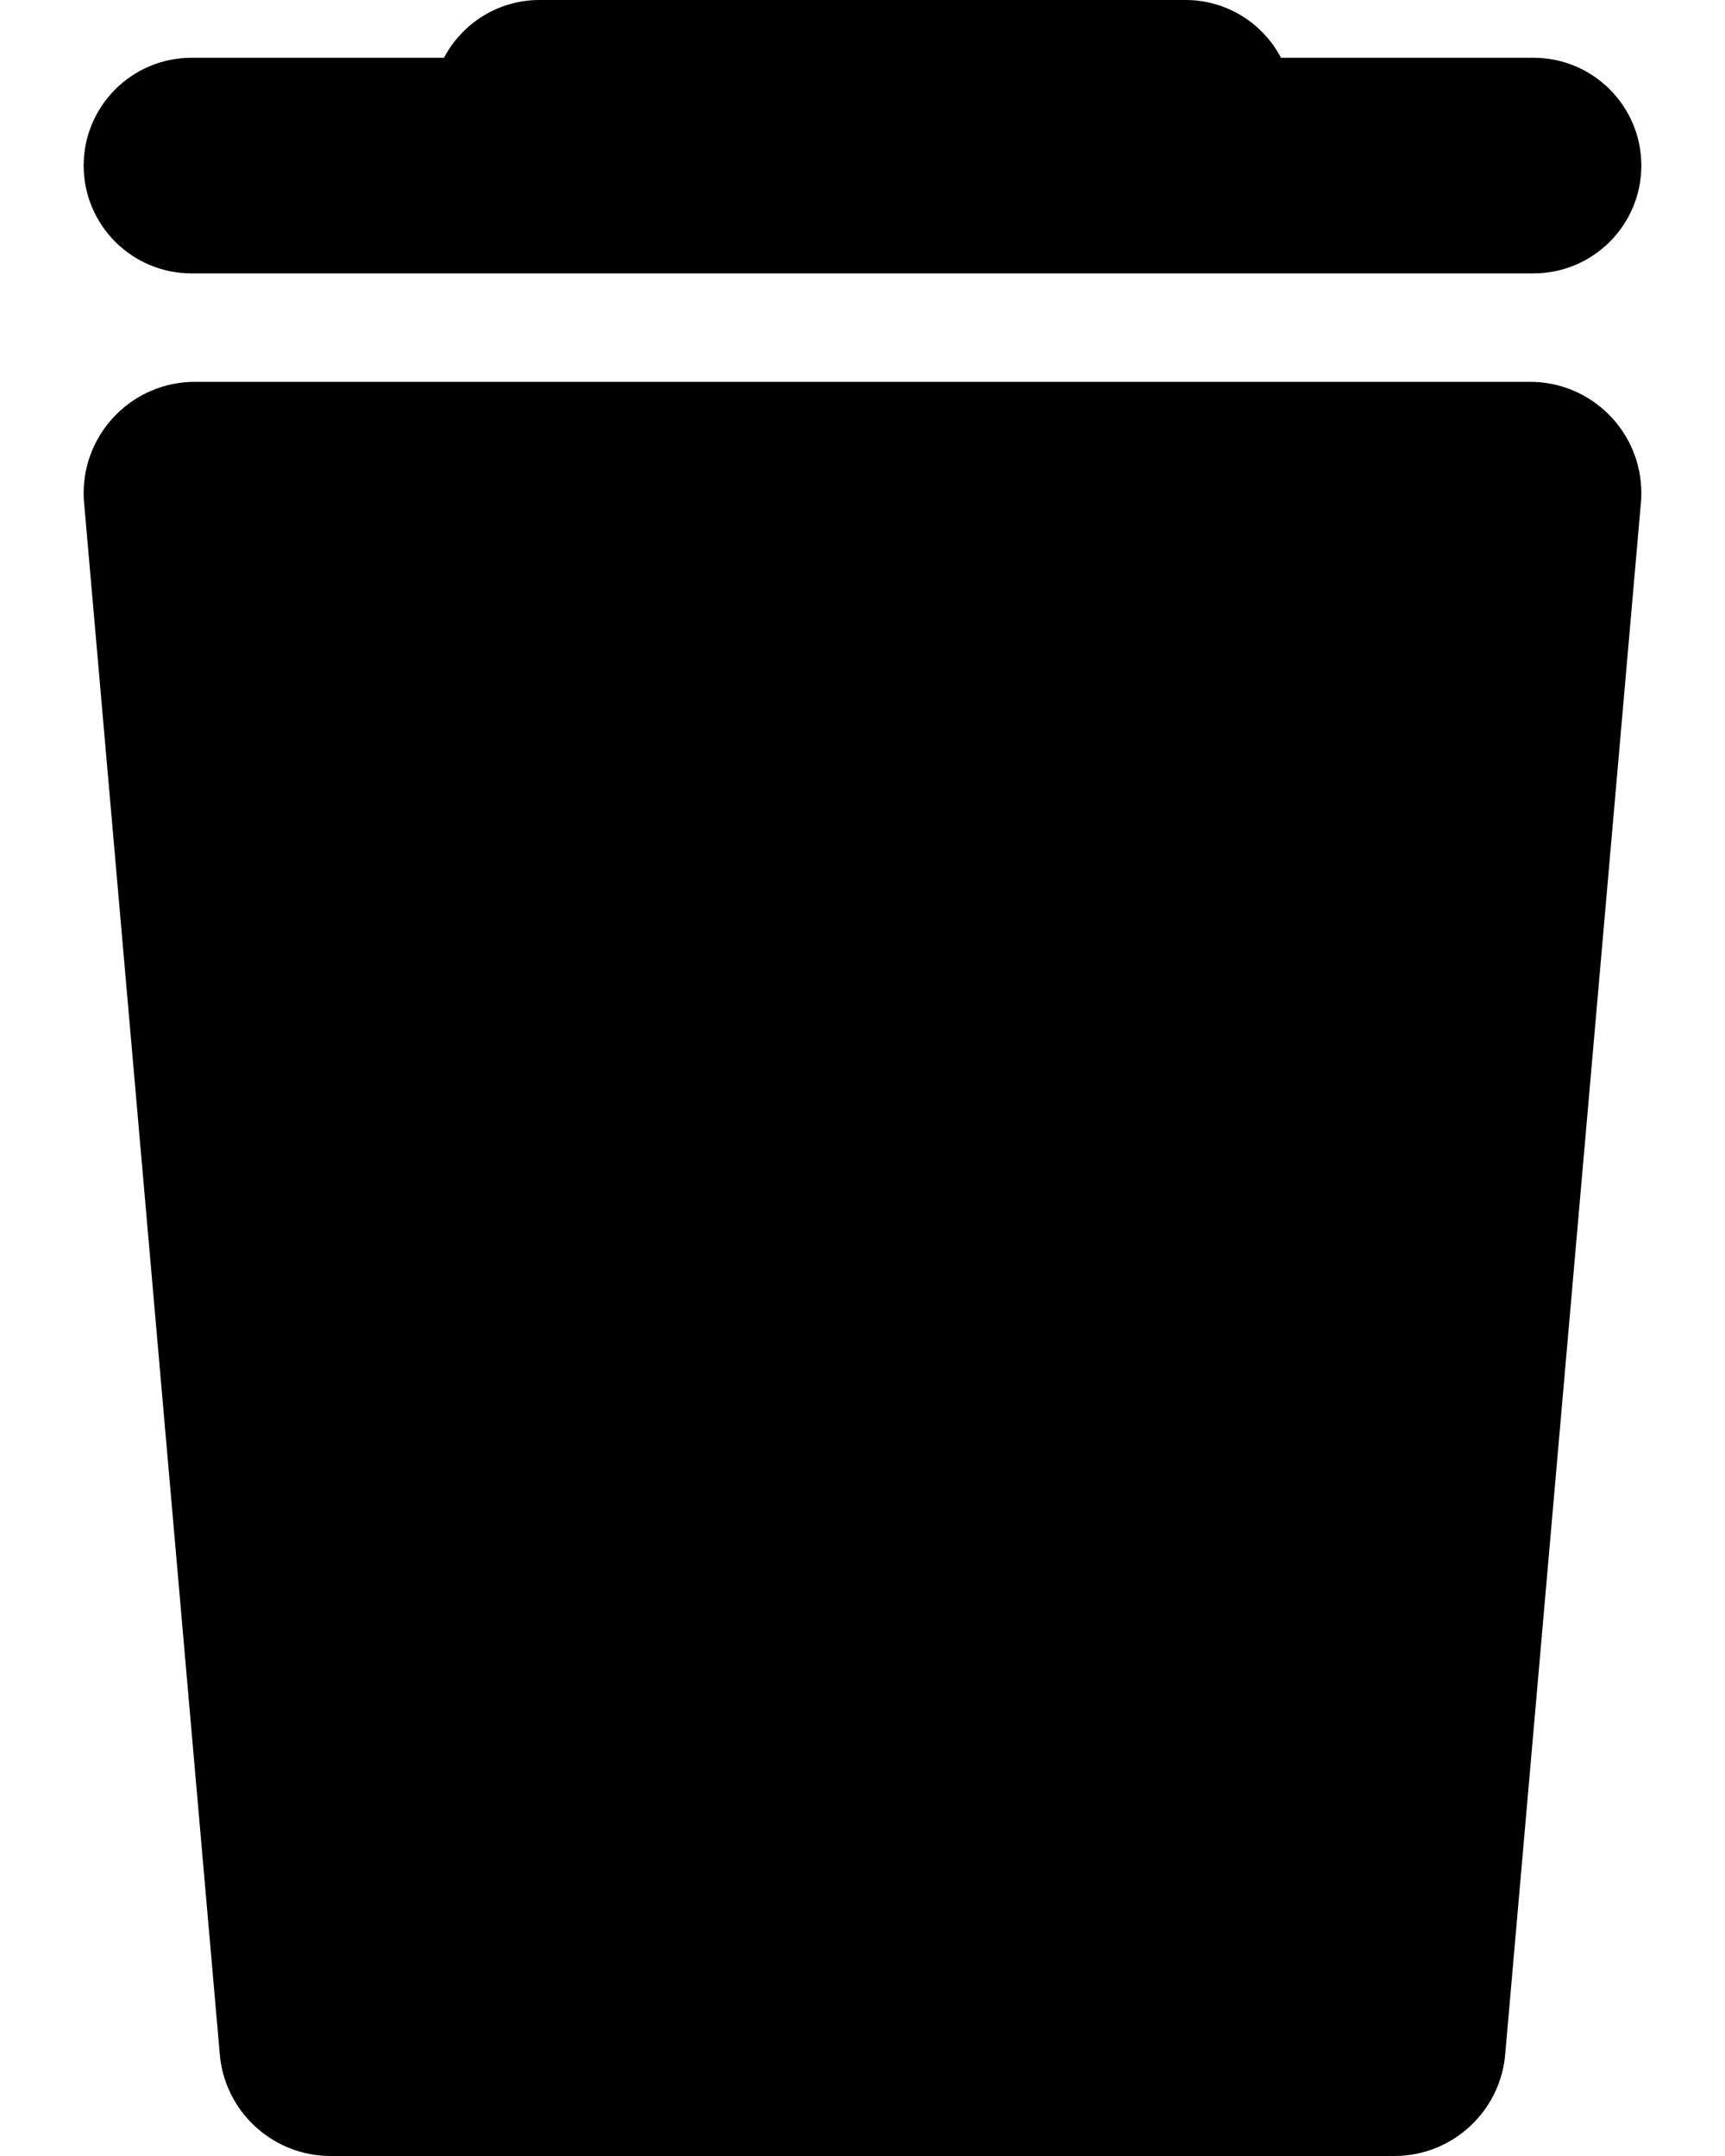 <?xml version="1.0" encoding="UTF-8" standalone="no"?><!DOCTYPE svg PUBLIC "-//W3C//DTD SVG 1.1//EN" "http://www.w3.org/Graphics/SVG/1.1/DTD/svg11.dtd"><svg width="100%" height="100%" viewBox="0 0 16 20" version="1.1" xmlns="http://www.w3.org/2000/svg" xmlns:xlink="http://www.w3.org/1999/xlink" xml:space="preserve" xmlns:serif="http://www.serif.com/" style="fill-rule:evenodd;clip-rule:evenodd;stroke-linejoin:round;stroke-miterlimit:1.414;"><g id="thick"><path d="M4.118,0.536c0.168,-0.319 0.502,-0.536 0.886,-0.536l5.992,0c0.384,0 0.718,0.217 0.886,0.536l2.342,0c0.552,0 1,0.448 1,1c0,0.552 -0.448,1 -1,1c0,0 -12.448,0 -12.448,0c-0.552,0 -1,-0.448 -1,-1c0,-0.552 0.448,-1 1,-1l2.342,0Z"/><path d="M12.887,20l-9.82,0l0,0c-0.542,0 -0.988,-0.419 -1.029,-0.951l-1.257,-14.374c-0.004,-0.033 -0.005,-0.067 -0.005,-0.101c0,-0.569 0.462,-1.032 1.032,-1.032l0,0l12.384,0l0,0c0.57,0 1.032,0.463 1.032,1.032c0,0.034 -0.001,0.068 -0.005,0.101l-1.257,14.374c-0.041,0.532 -0.487,0.951 -1.029,0.951c-0.016,0 -0.031,0 -0.046,-0.001l0,0.001Z"/></g></svg>